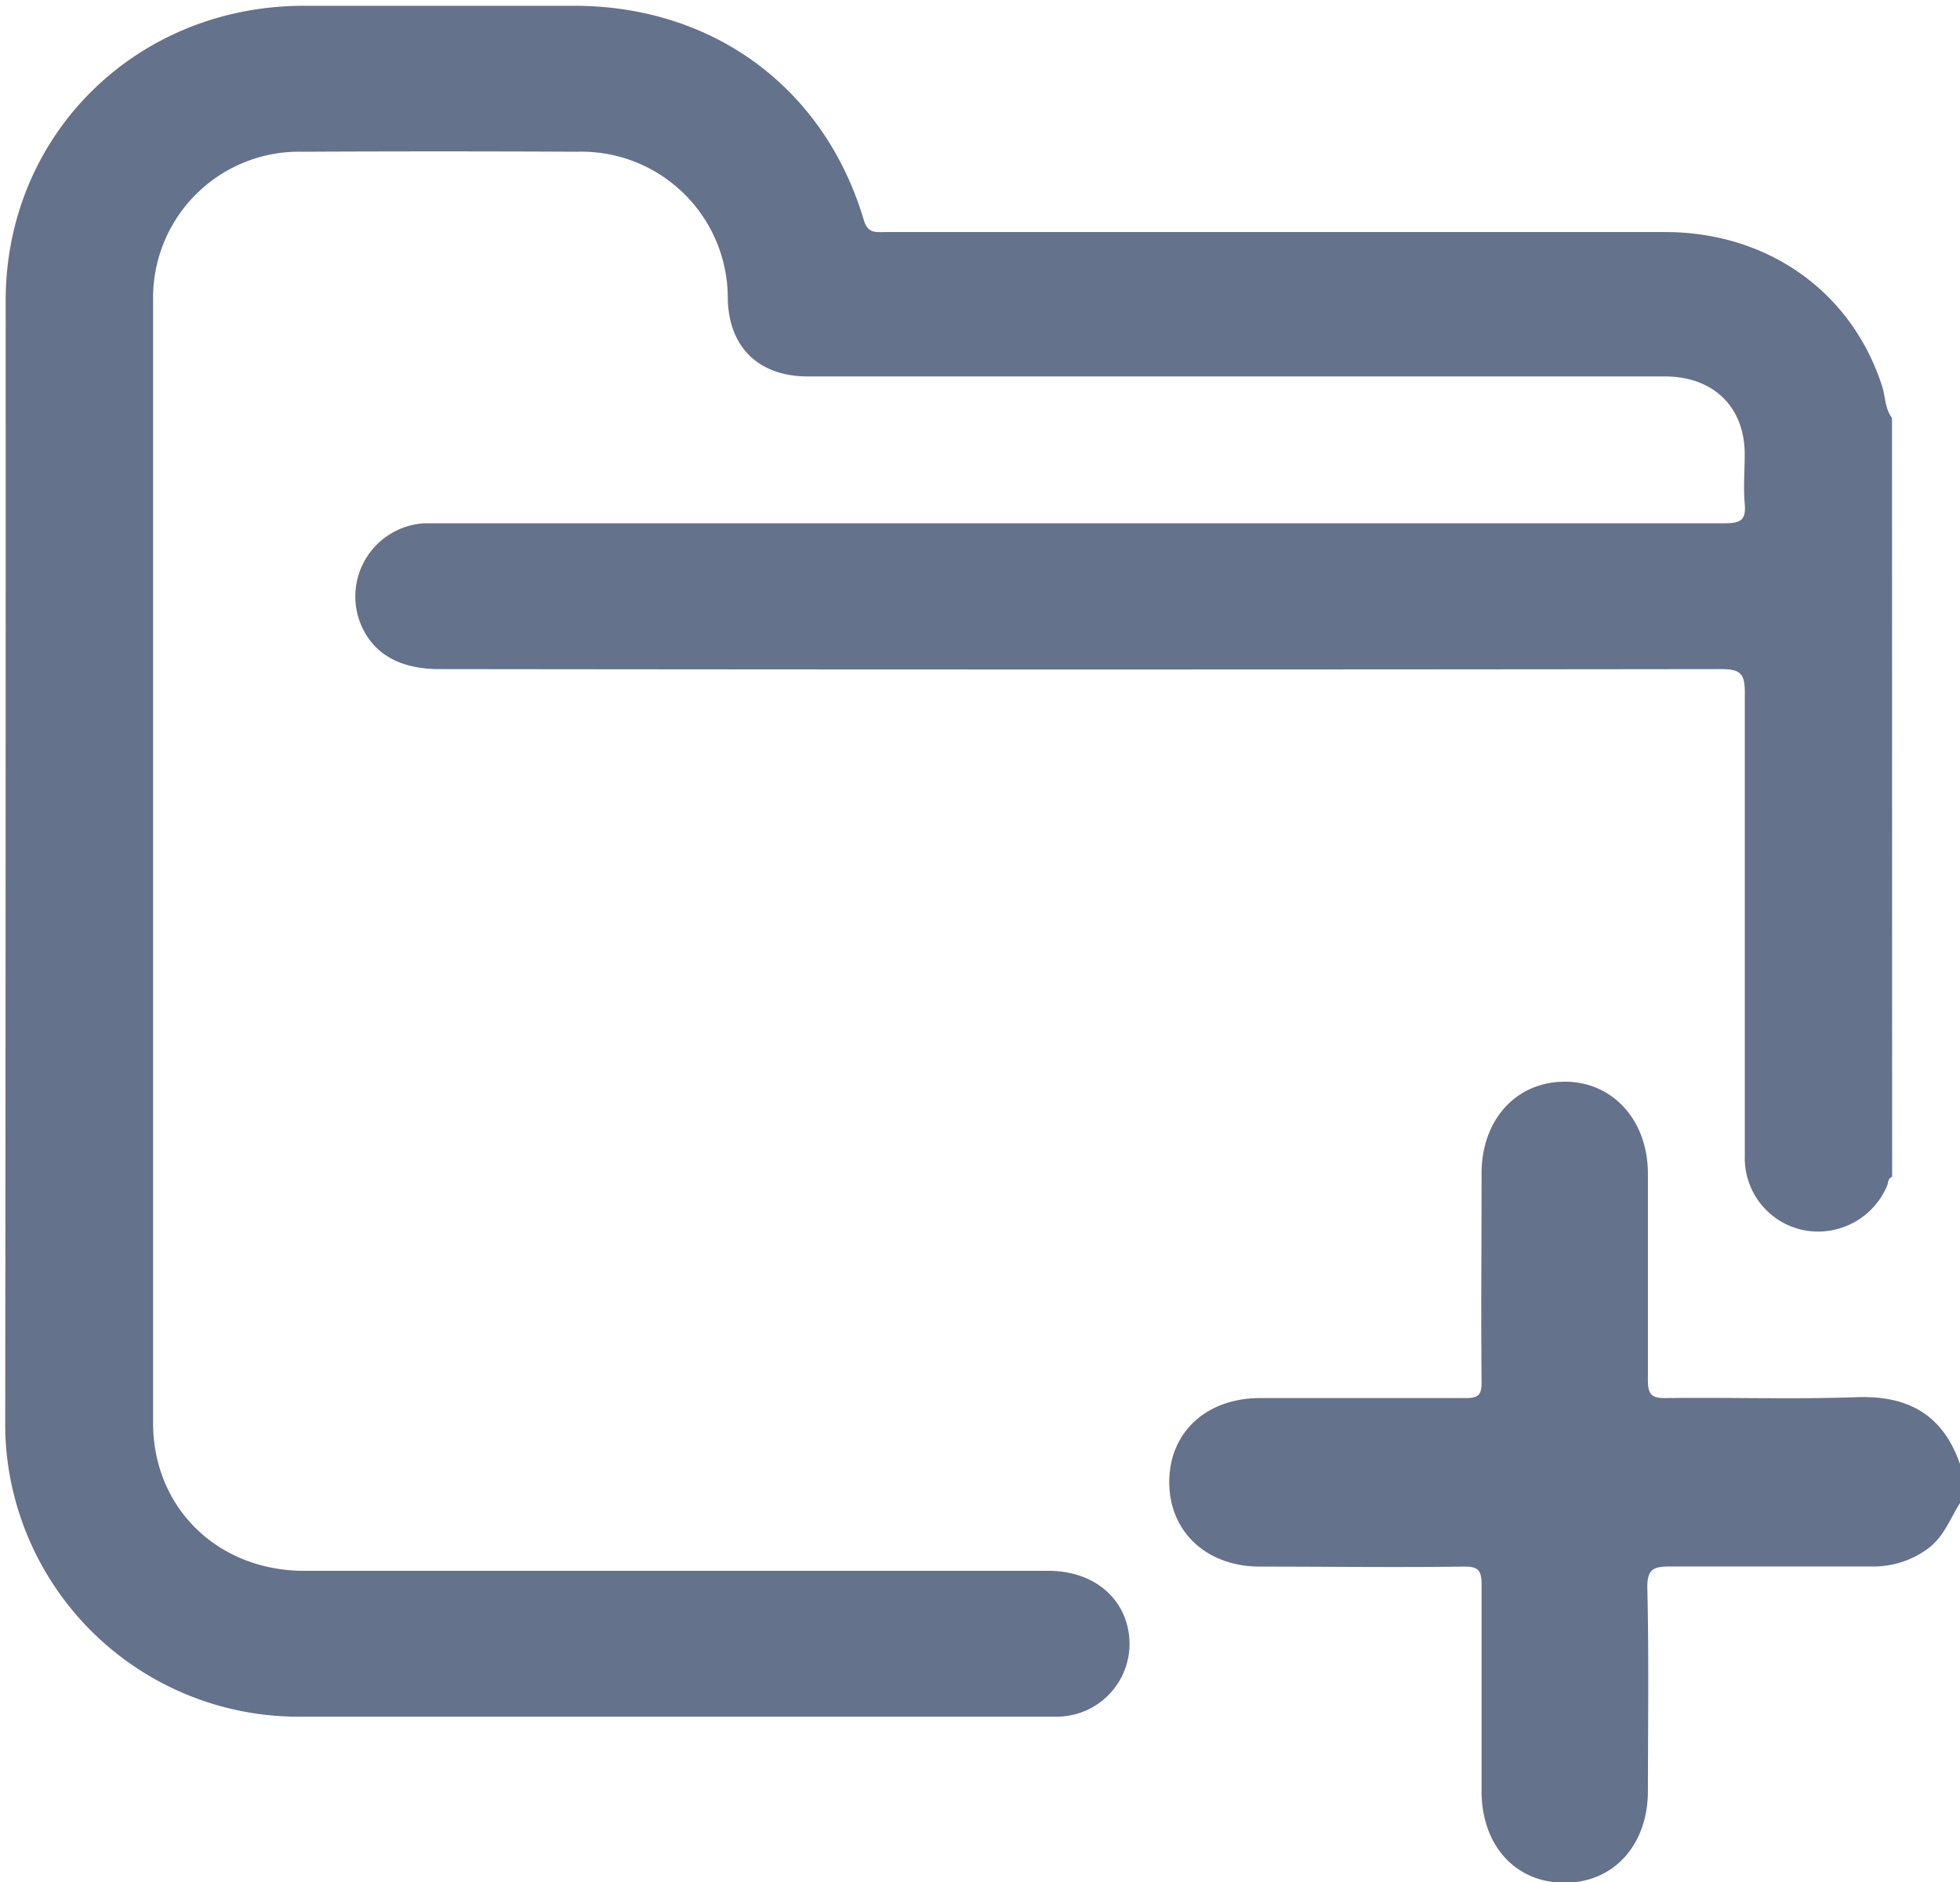 <svg xmlns="http://www.w3.org/2000/svg" viewBox="0 0 176.16 169.2" fill="#64728c"><defs><style>.cls-1{stroke-miterlimit:10;}</style></defs><g id="Layer_2" data-name="Layer 2"><g id="Layer_1-2" data-name="Layer 1"><path class="cls-1" d="M170.06,105.8c-.4.13-.33.53-.46.81a6.73,6.73,0,0,1-7.37,4,6.6,6.6,0,0,1-5.41-6.7c0-13.88,0-27.76,0-41.65,0-1.67-.37-2.11-2.11-2.11q-57.61.07-115.23,0c-3.64,0-6.07-1.45-7.13-4.23a6.59,6.59,0,0,1,5.8-8.88c.55,0,1.1,0,1.65,0q57.63,0,115.24,0c1.46,0,1.9-.34,1.77-1.77s0-2.95,0-4.43c0-4.23-2.78-6.95-7.06-7H86.34c-4.58,0-9.16,0-13.74,0-4.43,0-7.11-2.65-7.19-7A13.16,13.16,0,0,0,51.86,13.64q-12.34-.06-24.67,0A13.12,13.12,0,0,0,13.76,26.92q0,50.52,0,101c0,7.62,5.81,13.29,13.58,13.29q33.45,0,66.89,0c4,0,6.91,2.38,7.26,5.93a6.55,6.55,0,0,1-6.64,7.18c-6.9,0-13.8,0-20.7,0H27.3A26.37,26.37,0,0,1,1,133.26a25.47,25.47,0,0,1-.53-5.37Q.52,77.46.51,27C.52,12.13,12.21.56,27.25.52q12.17,0,24.34,0c12.53,0,22.52,7.39,26.05,19.27.37,1.25,1.13,1.07,2,1.07h70c9.27,0,16.8,5.39,19.52,13.86.31,1,.25,2,.89,2.86Z"/><path class="cls-2" d="M176.16,135.12c-.89,1.4-1.43,3-2.85,4.07a8.25,8.25,0,0,1-5.06,1.63c-6,0-12.08,0-18.12,0-1.55,0-2.11.23-2.07,2,.14,6,.06,12.11.05,18.17,0,4.9-3.11,8.29-7.54,8.26s-7.4-3.41-7.41-8.21c0-6.18,0-12.37,0-18.55,0-1.31-.28-1.68-1.61-1.66-6.11.08-12.21,0-18.32,0-4.83,0-8.18-3.19-8.14-7.67s3.4-7.47,8.14-7.48c6.16,0,12.33,0,18.5,0,1.16,0,1.44-.29,1.43-1.46-.06-6.24,0-12.49,0-18.74,0-4.79,3.07-8.19,7.39-8.24s7.55,3.38,7.56,8.27c0,6.18,0,12.36,0,18.55,0,1.35.36,1.64,1.65,1.62,5.73-.07,11.46.12,17.19-.08,4.61-.15,7.72,1.62,9.24,6.1Z"/></g></g></svg>